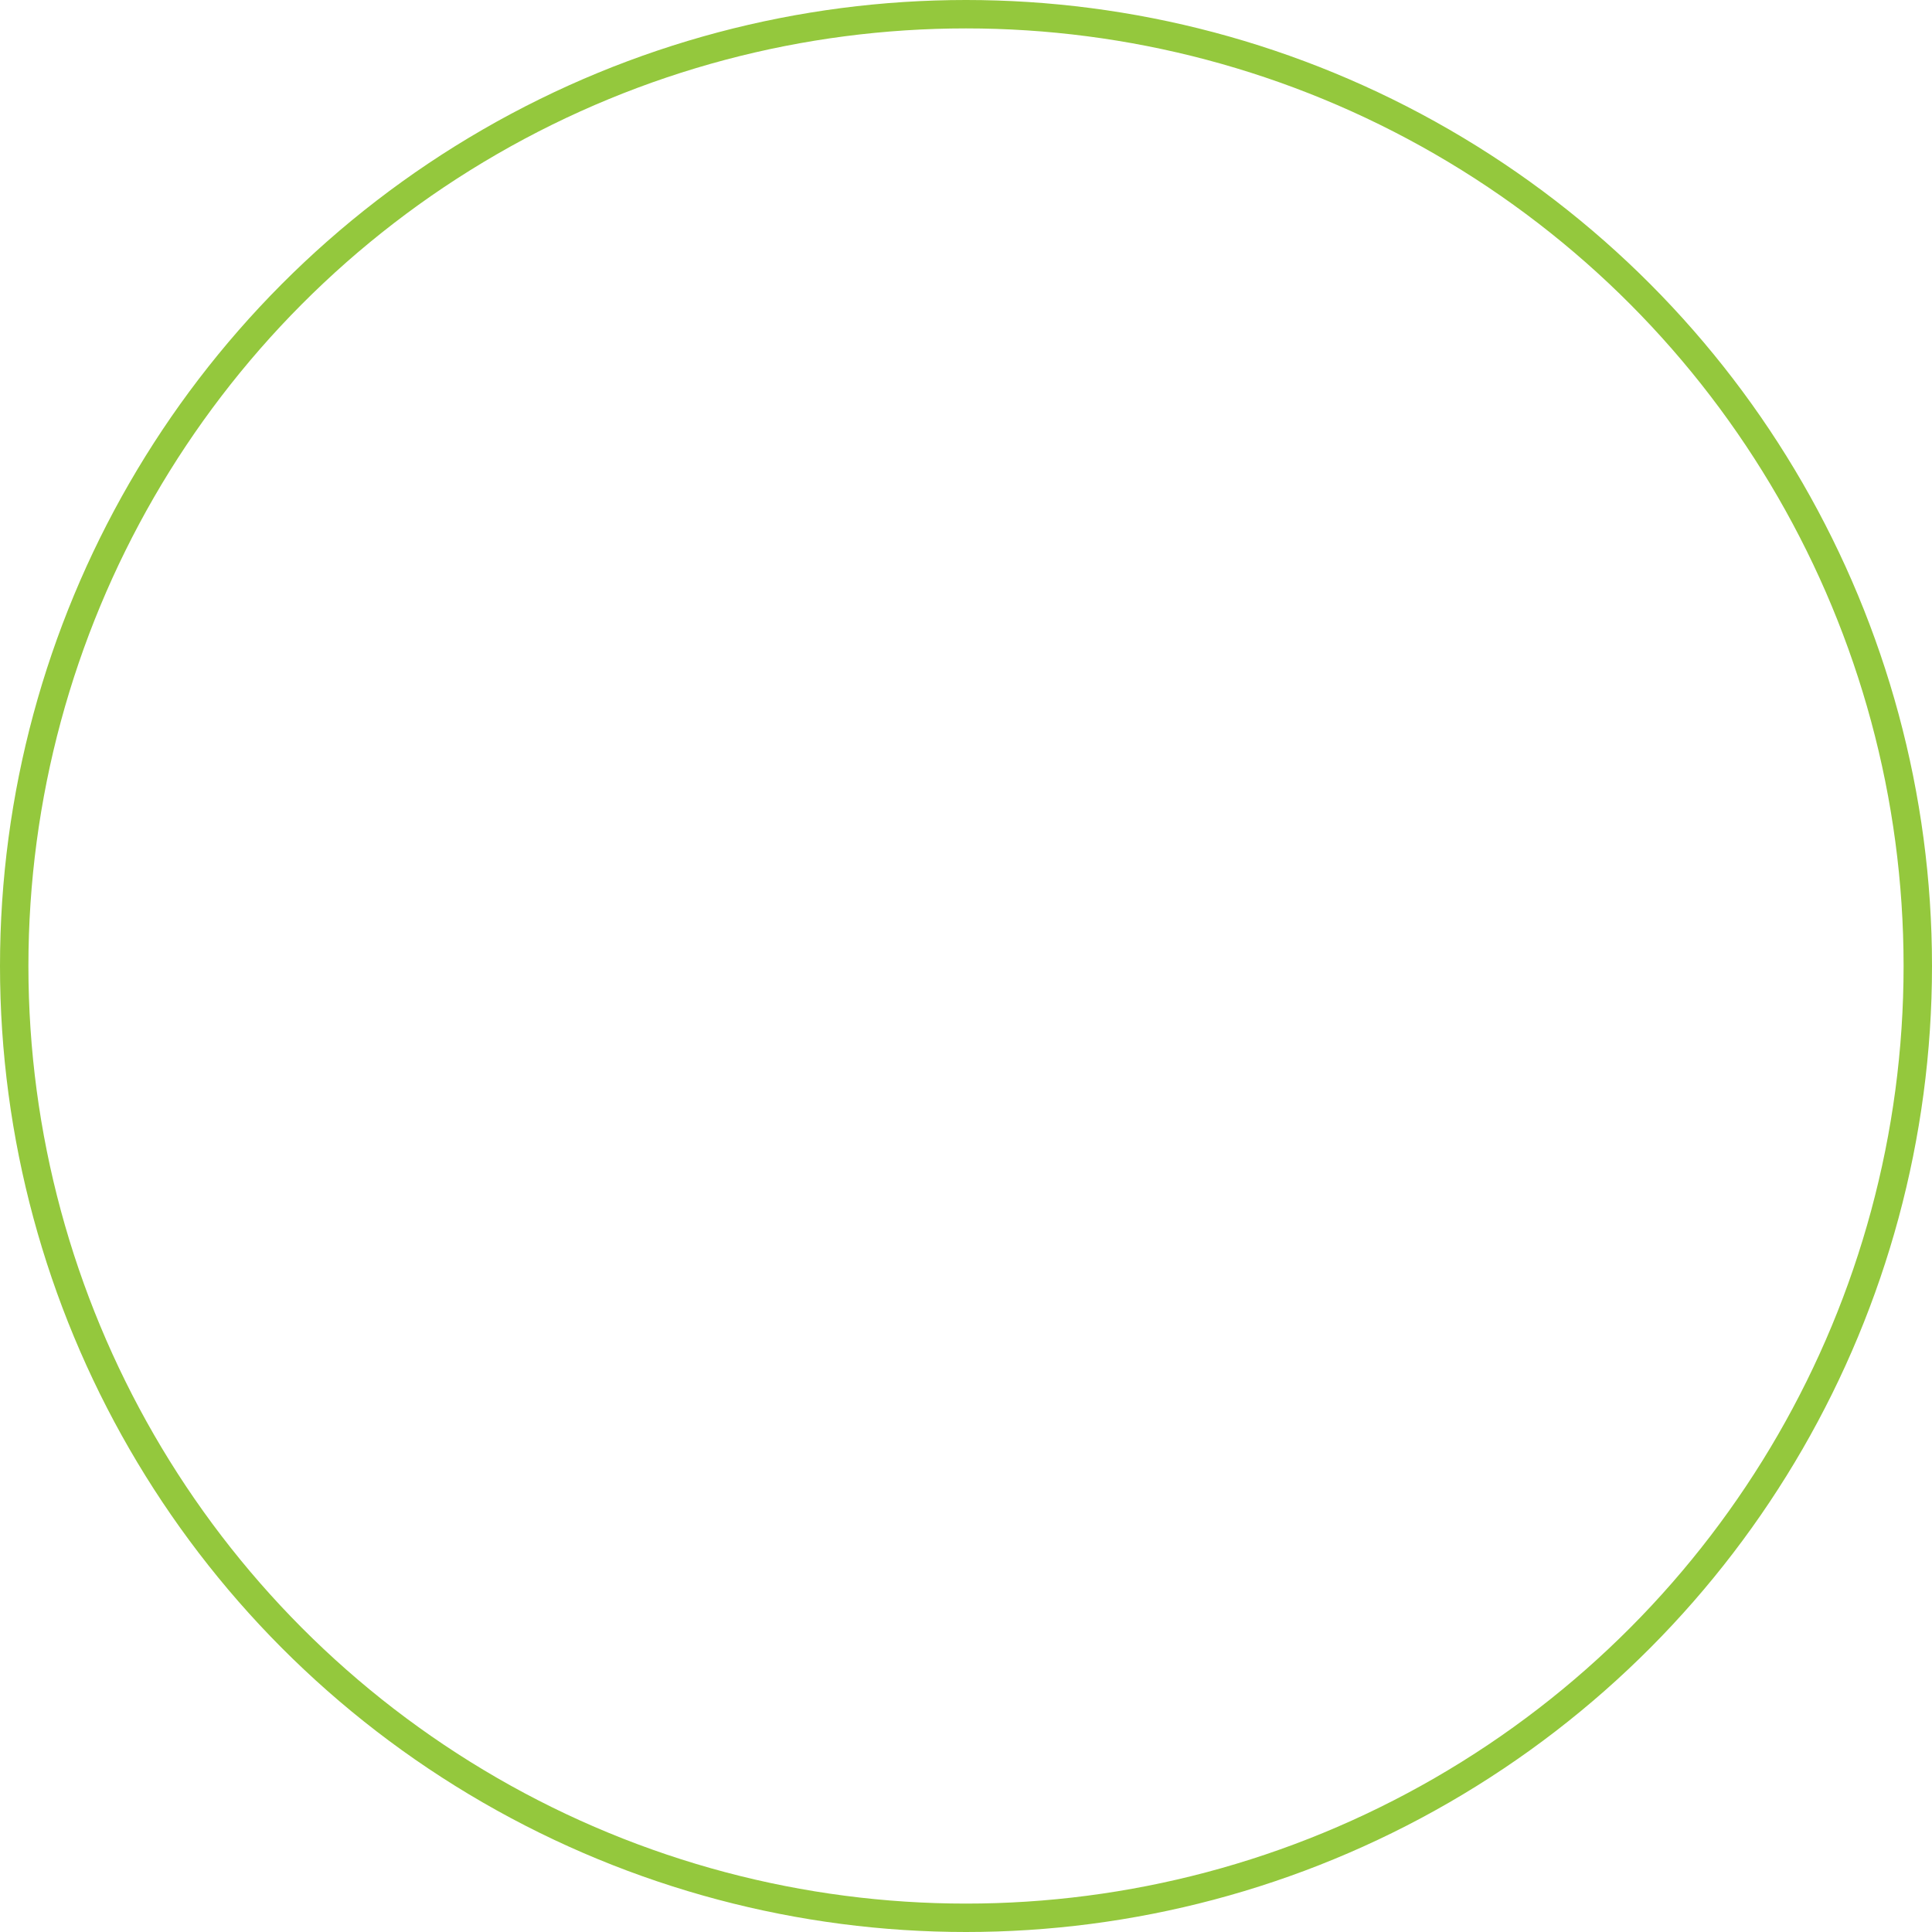 <svg xmlns="http://www.w3.org/2000/svg" width="68" height="68" viewBox="0 0 68 68">
  <g id="Ellipse_113" data-name="Ellipse 113" fill="none" stroke="#94c83d" stroke-width="1">
    <circle cx="34" cy="34" r="34" stroke="none"/>
    <circle cx="34" cy="34" r="33.5" fill="none"/>
  </g>
</svg>
